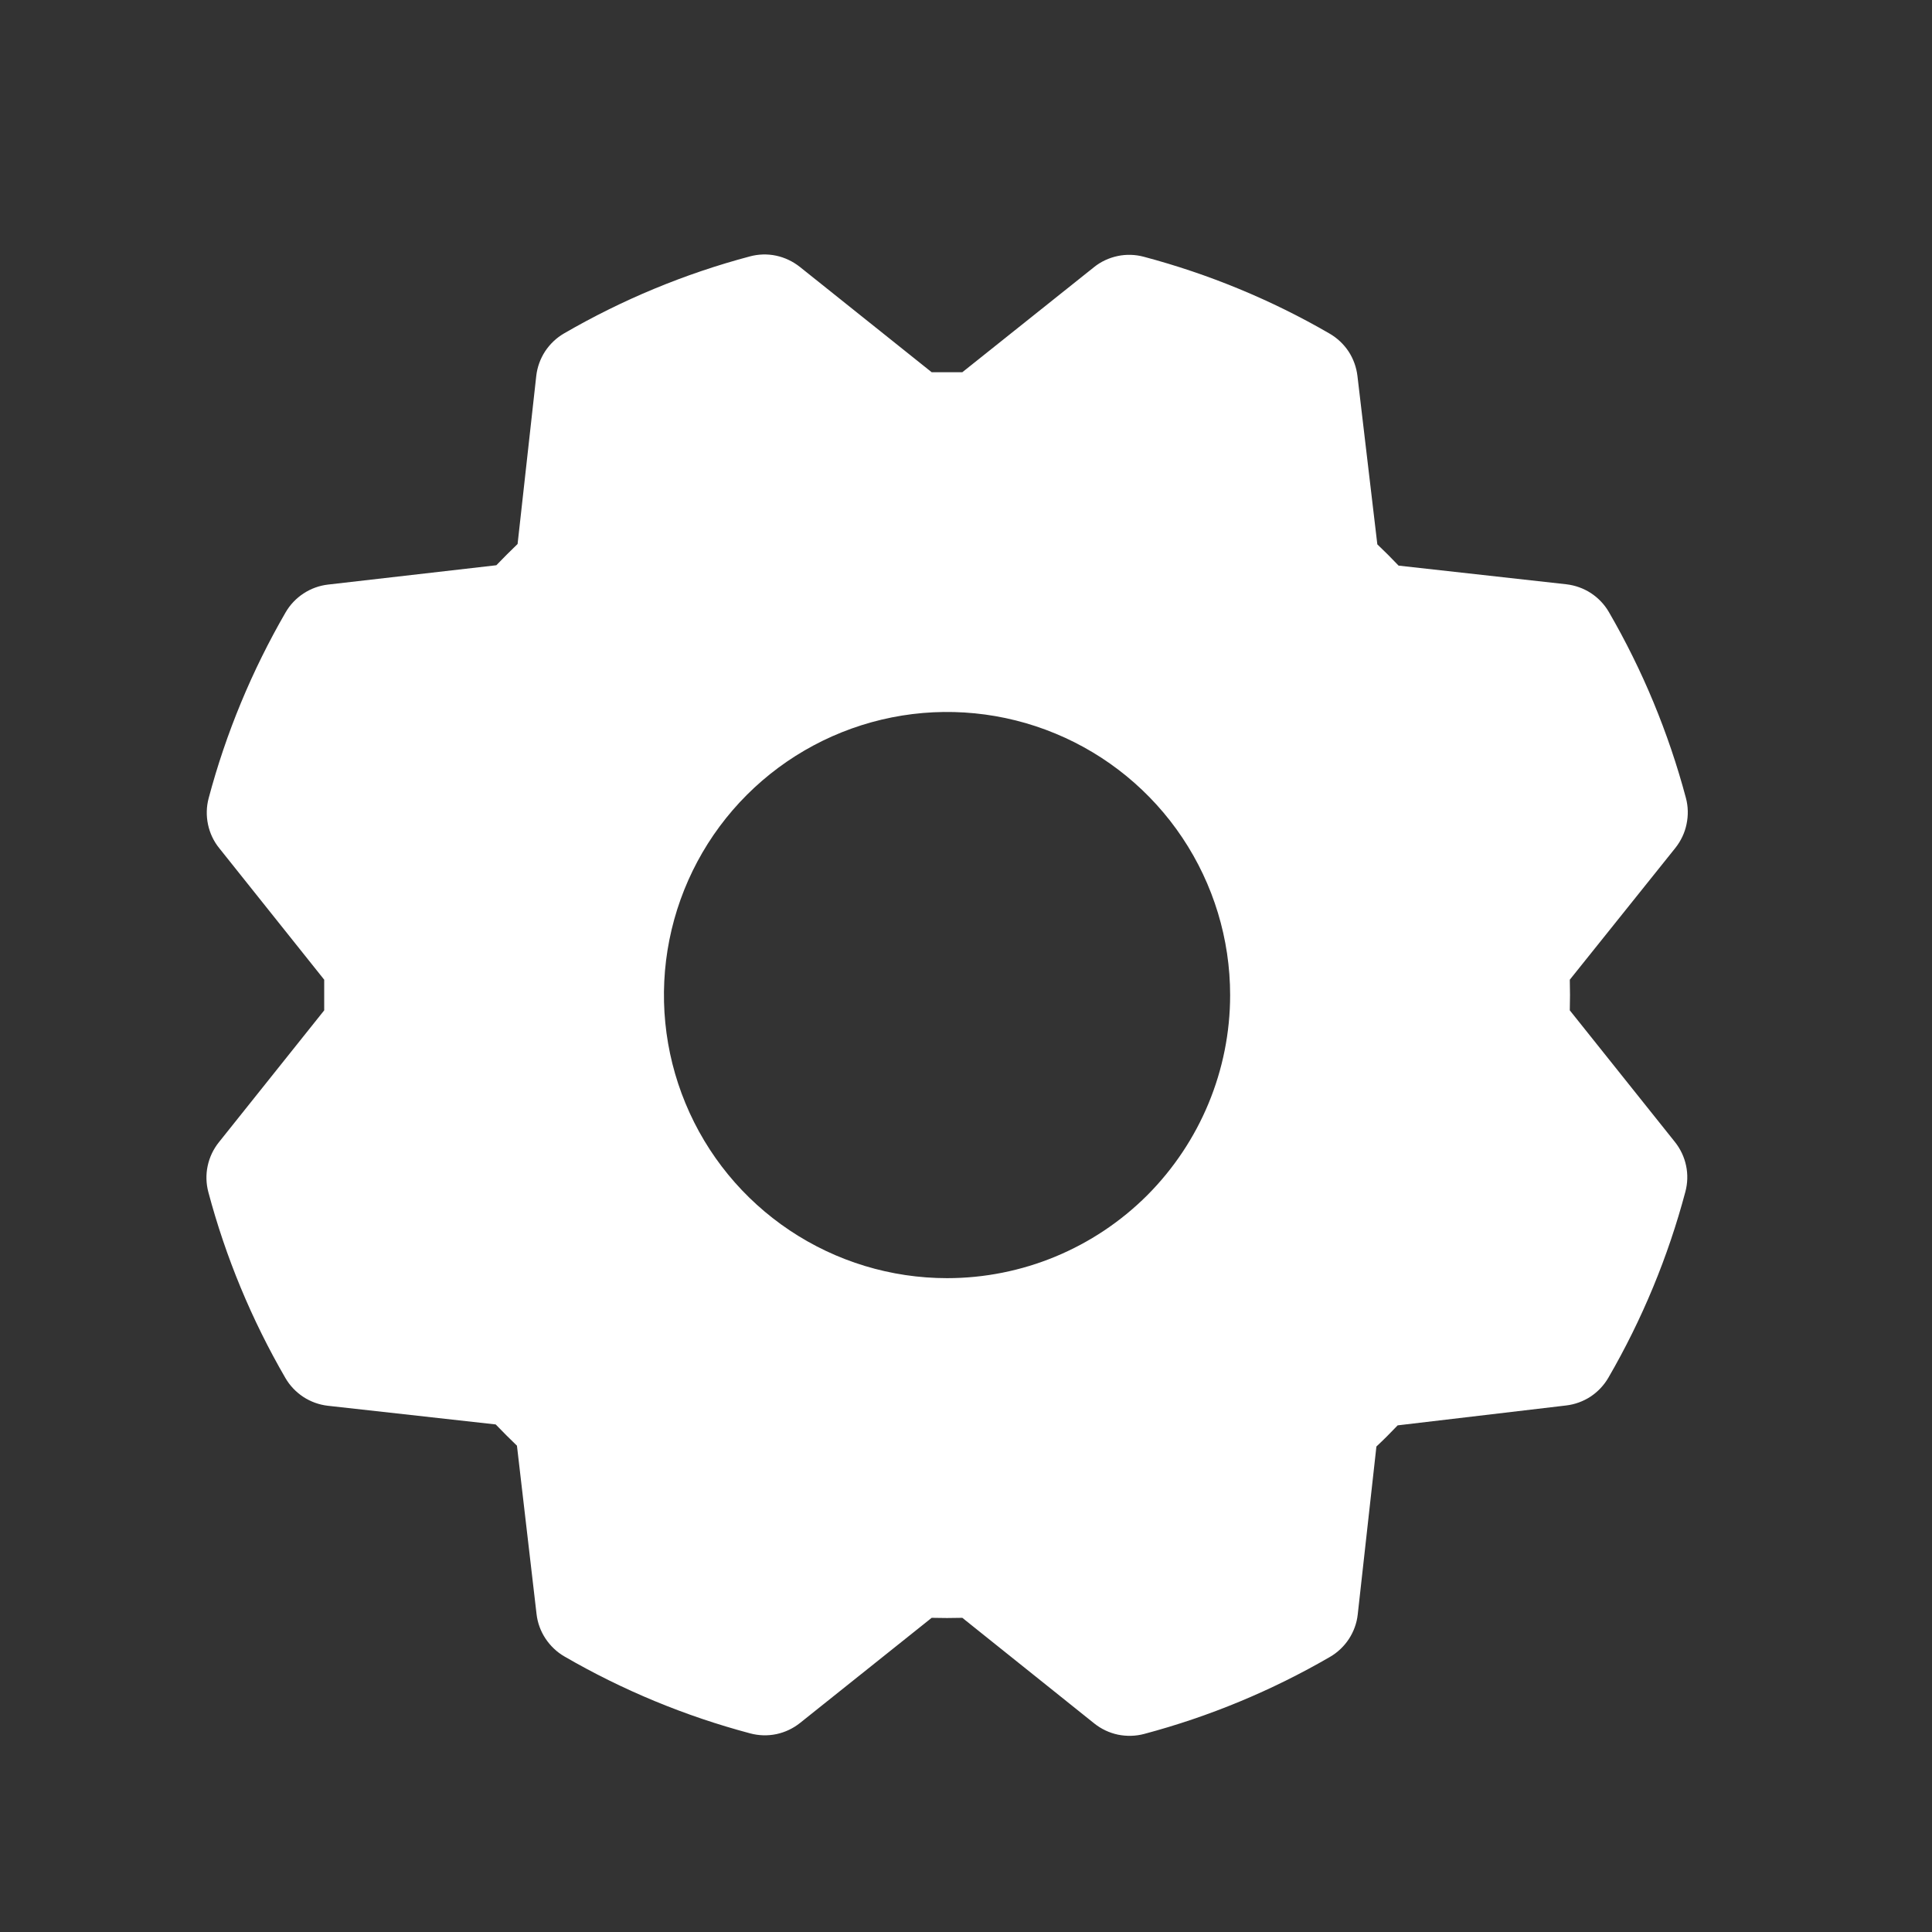 <svg width="21" height="21" viewBox="0 0 21 21" fill="none" xmlns="http://www.w3.org/2000/svg">
<rect x="0" y="0" width="21" height="21" fill="#333333" stroke="none"/>
<path d="M17.063 10.982C17.066 10.871 17.066 10.76 17.063 10.649L18.211 9.216C18.271 9.14 18.313 9.052 18.332 8.958C18.352 8.863 18.35 8.766 18.325 8.673C18.136 7.965 17.855 7.286 17.488 6.653C17.44 6.57 17.373 6.5 17.293 6.447C17.213 6.395 17.121 6.362 17.026 6.351L15.202 6.148C15.126 6.068 15.049 5.991 14.971 5.917L14.755 4.088C14.744 3.993 14.711 3.901 14.659 3.821C14.606 3.741 14.535 3.674 14.452 3.626C13.819 3.259 13.14 2.979 12.433 2.791C12.34 2.766 12.242 2.763 12.148 2.783C12.054 2.803 11.965 2.844 11.89 2.905L10.46 4.046H10.127L8.694 2.901C8.618 2.841 8.53 2.799 8.436 2.779C8.341 2.759 8.244 2.762 8.151 2.787C7.443 2.975 6.764 3.257 6.131 3.624C6.048 3.672 5.978 3.739 5.925 3.819C5.873 3.899 5.84 3.99 5.829 4.085L5.626 5.913C5.546 5.99 5.469 6.067 5.395 6.144L3.566 6.354C3.471 6.365 3.379 6.398 3.299 6.451C3.219 6.503 3.152 6.574 3.104 6.657C2.738 7.29 2.456 7.969 2.268 8.676C2.243 8.77 2.241 8.867 2.261 8.962C2.281 9.056 2.322 9.144 2.383 9.219L3.524 10.649V10.982L2.379 12.416C2.319 12.491 2.277 12.579 2.257 12.674C2.237 12.768 2.24 12.866 2.265 12.959C2.453 13.666 2.735 14.345 3.102 14.978C3.15 15.061 3.217 15.131 3.297 15.184C3.377 15.236 3.468 15.269 3.563 15.28L5.388 15.483C5.465 15.563 5.542 15.64 5.619 15.714L5.832 17.544C5.843 17.639 5.876 17.73 5.929 17.81C5.982 17.89 6.052 17.957 6.135 18.005C6.768 18.372 7.447 18.653 8.154 18.841C8.248 18.866 8.345 18.869 8.44 18.849C8.534 18.829 8.622 18.787 8.697 18.727L10.127 17.585C10.238 17.588 10.349 17.588 10.46 17.585L11.894 18.733C11.969 18.793 12.057 18.835 12.152 18.855C12.246 18.874 12.344 18.872 12.437 18.847C13.144 18.659 13.823 18.377 14.456 18.01C14.539 17.962 14.609 17.895 14.662 17.815C14.714 17.735 14.748 17.643 14.758 17.548L14.961 15.723C15.041 15.648 15.118 15.571 15.192 15.493L17.022 15.277C17.117 15.266 17.208 15.233 17.288 15.181C17.368 15.128 17.435 15.057 17.483 14.974C17.85 14.341 18.131 13.662 18.319 12.955C18.344 12.862 18.347 12.764 18.327 12.67C18.307 12.575 18.265 12.487 18.205 12.412L17.063 10.982ZM10.294 13.893C9.685 13.893 9.09 13.712 8.584 13.374C8.078 13.036 7.684 12.556 7.451 11.993C7.218 11.431 7.157 10.812 7.276 10.215C7.395 9.618 7.688 9.07 8.118 8.64C8.548 8.21 9.097 7.917 9.693 7.798C10.29 7.679 10.909 7.74 11.471 7.973C12.034 8.206 12.514 8.6 12.852 9.106C13.19 9.612 13.371 10.207 13.371 10.816C13.371 11.632 13.046 12.414 12.47 12.992C11.892 13.569 11.11 13.893 10.294 13.893Z" fill="white"/>
</svg>
